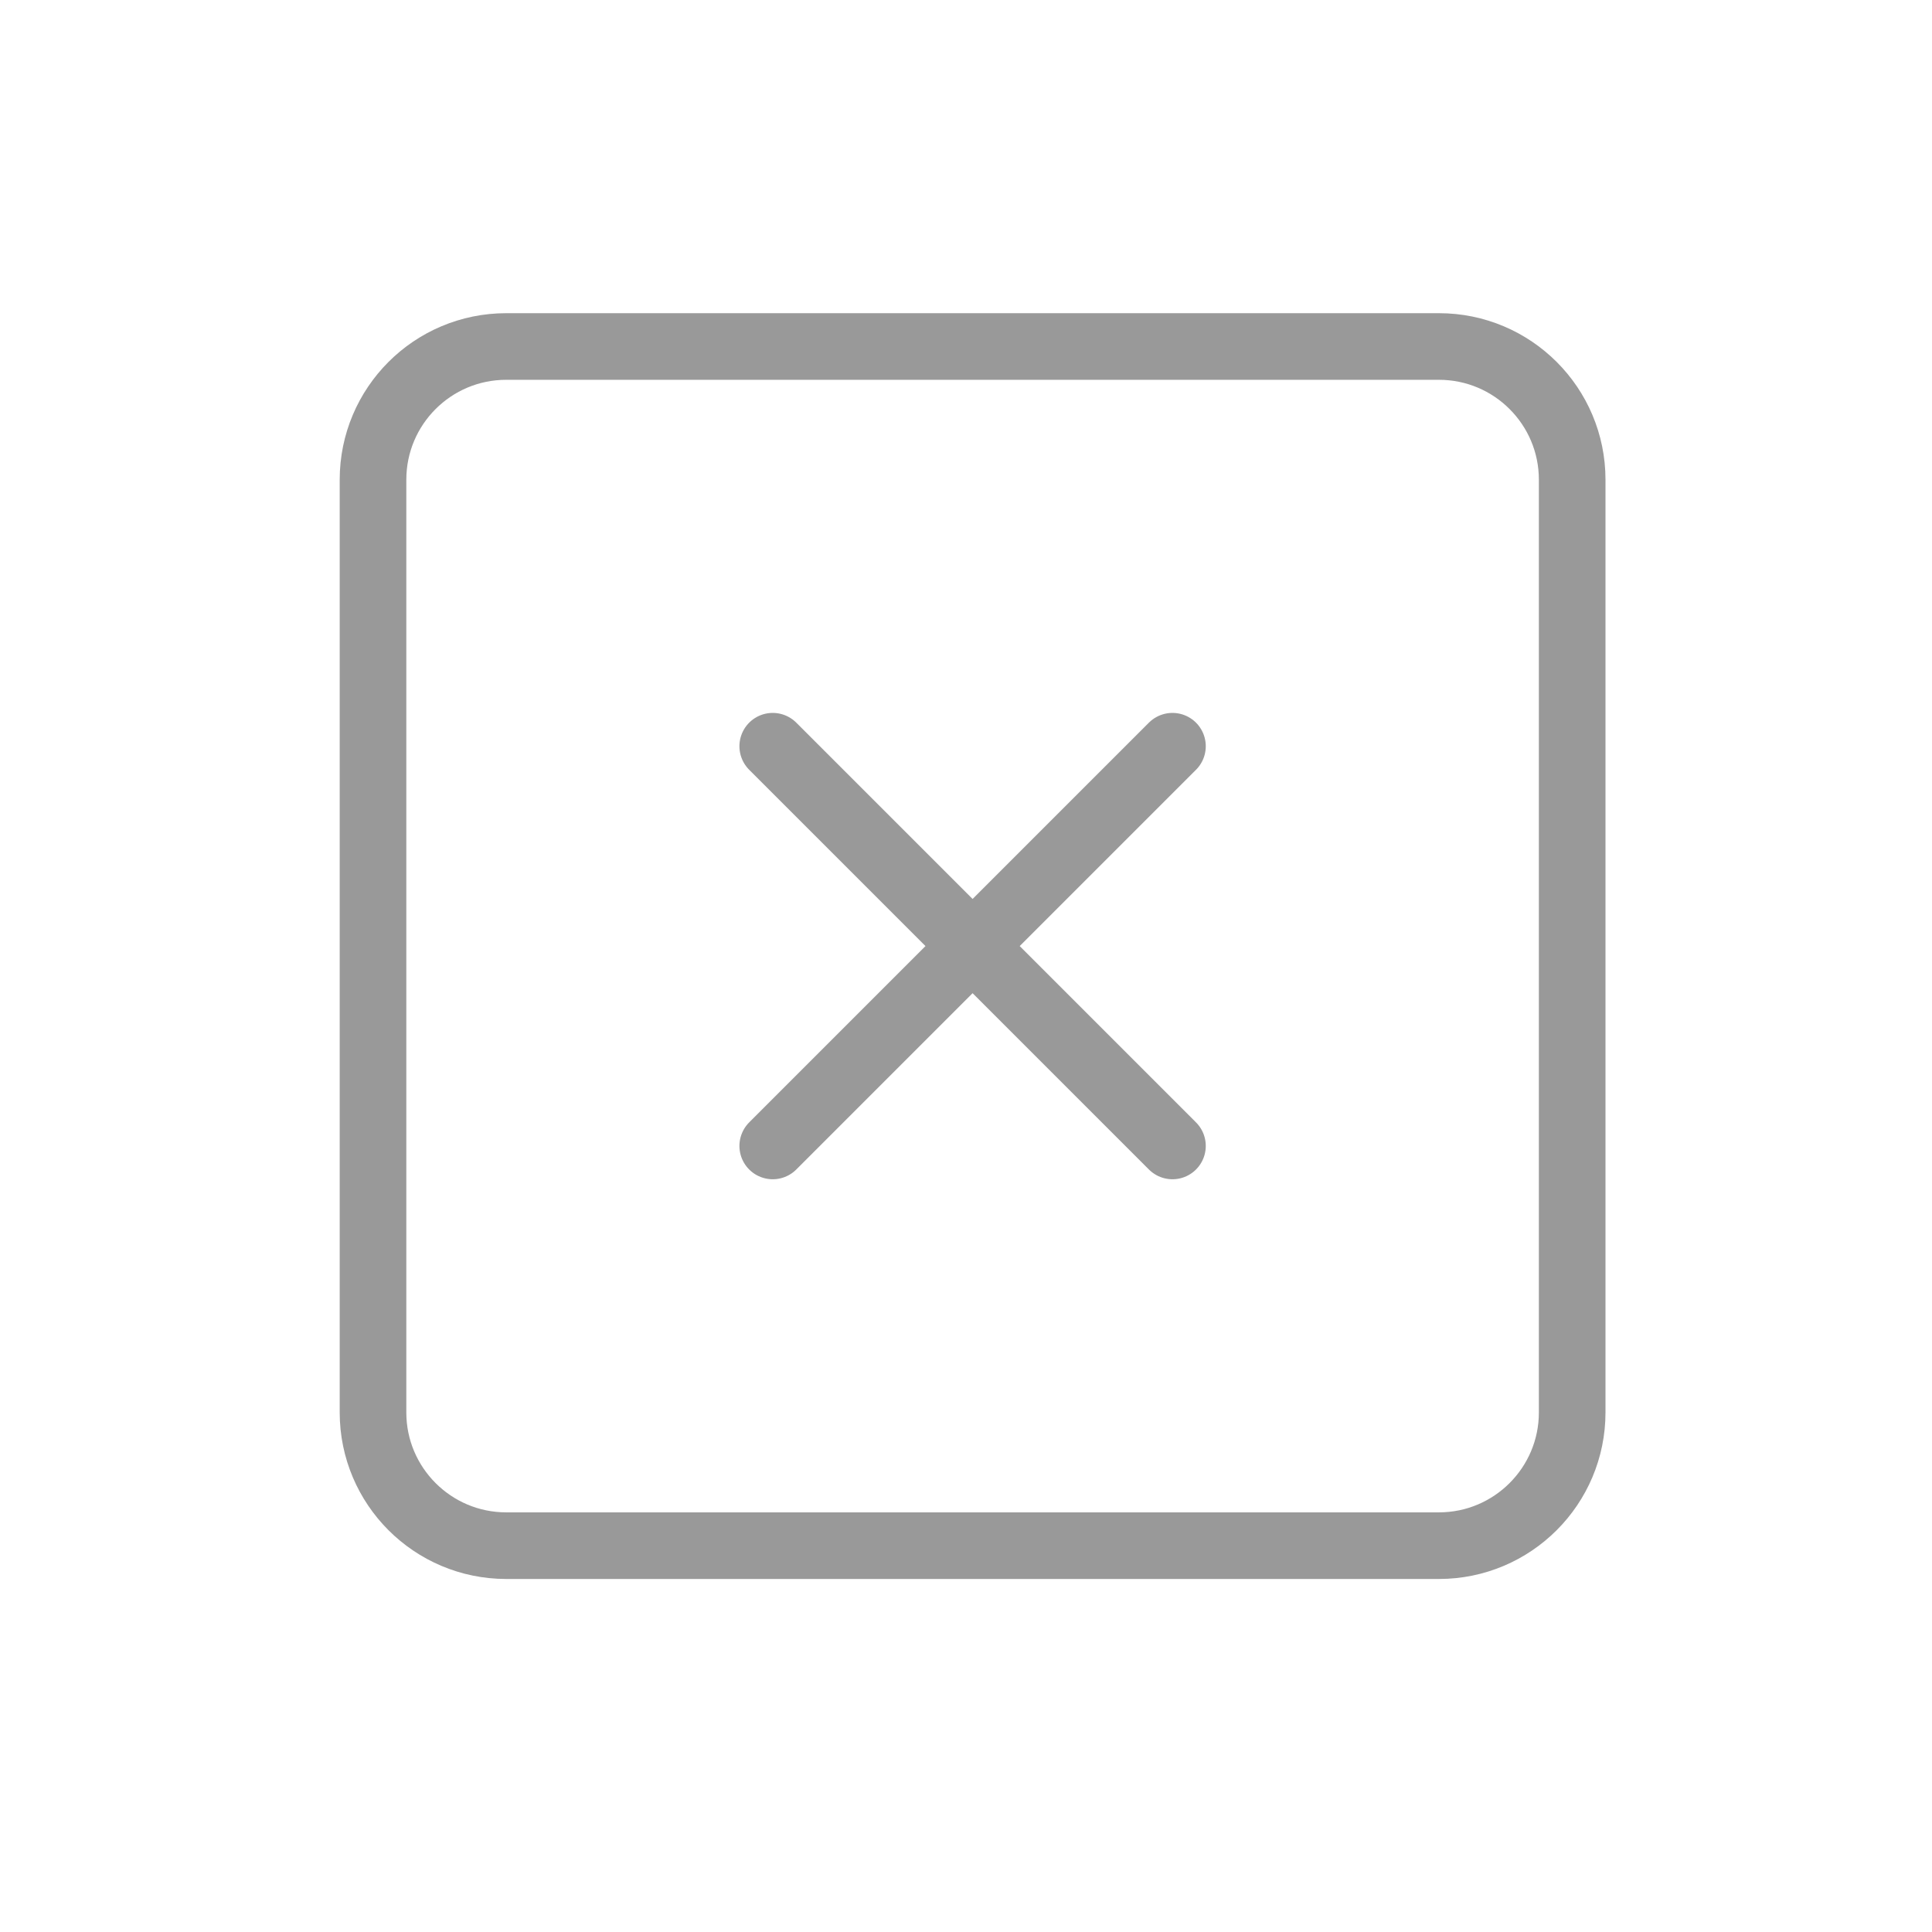 <svg width="29" height="29" viewBox="0 0 29 29" fill="none" xmlns="http://www.w3.org/2000/svg">
<path d="M11.599 11.201L17.599 17.201M17.599 11.201L11.599 17.201M7.599 5.201H21.599C22.703 5.201 23.599 6.096 23.599 7.201V21.201C23.599 22.305 22.703 23.201 21.599 23.201H7.599C6.494 23.201 5.599 22.305 5.599 21.201V7.201C5.599 6.096 6.494 5.201 7.599 5.201Z" stroke="#999999" stroke-linecap="round" stroke-linejoin="round"/>
</svg>

